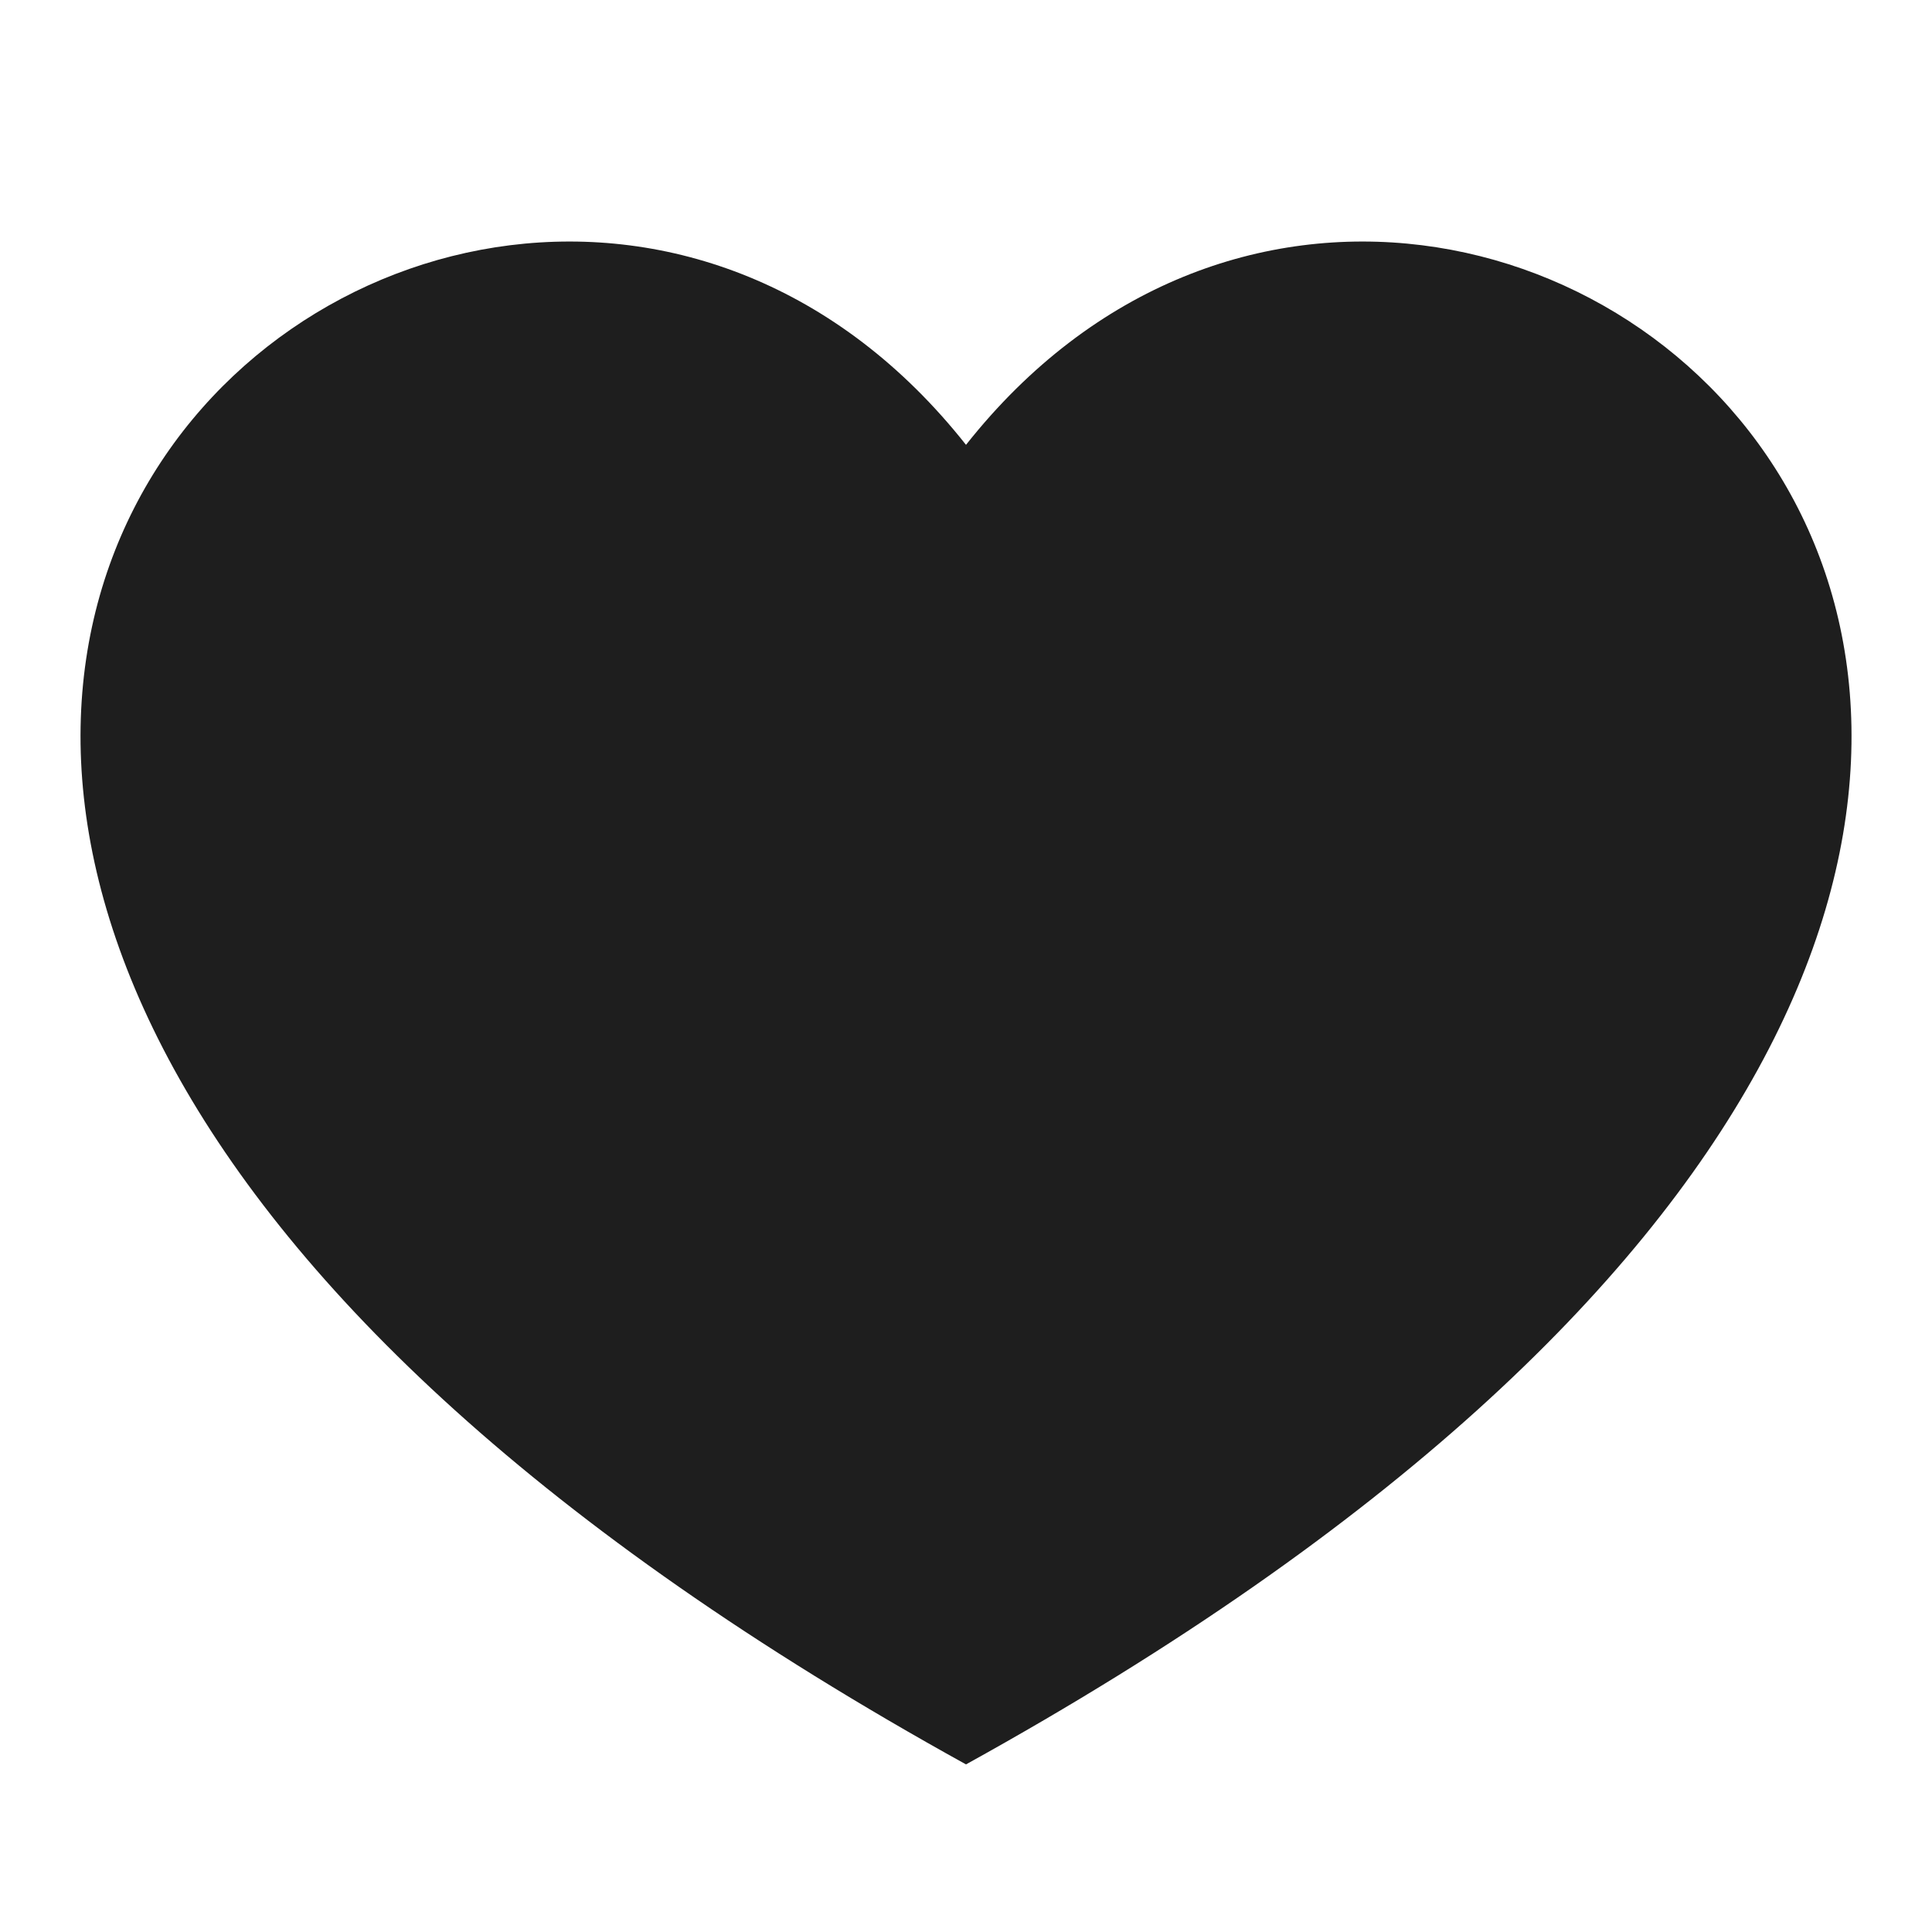 <svg width="16" height="16" viewBox="0 0 16 16" fill="none" xmlns="http://www.w3.org/2000/svg">
<path d="M8 14.612C-6.132 6.801 3.76 -1.678 8 3.684C12.24 -1.678 22.133 6.801 8 14.612Z" fill="#1E1E1E"/>
</svg>
